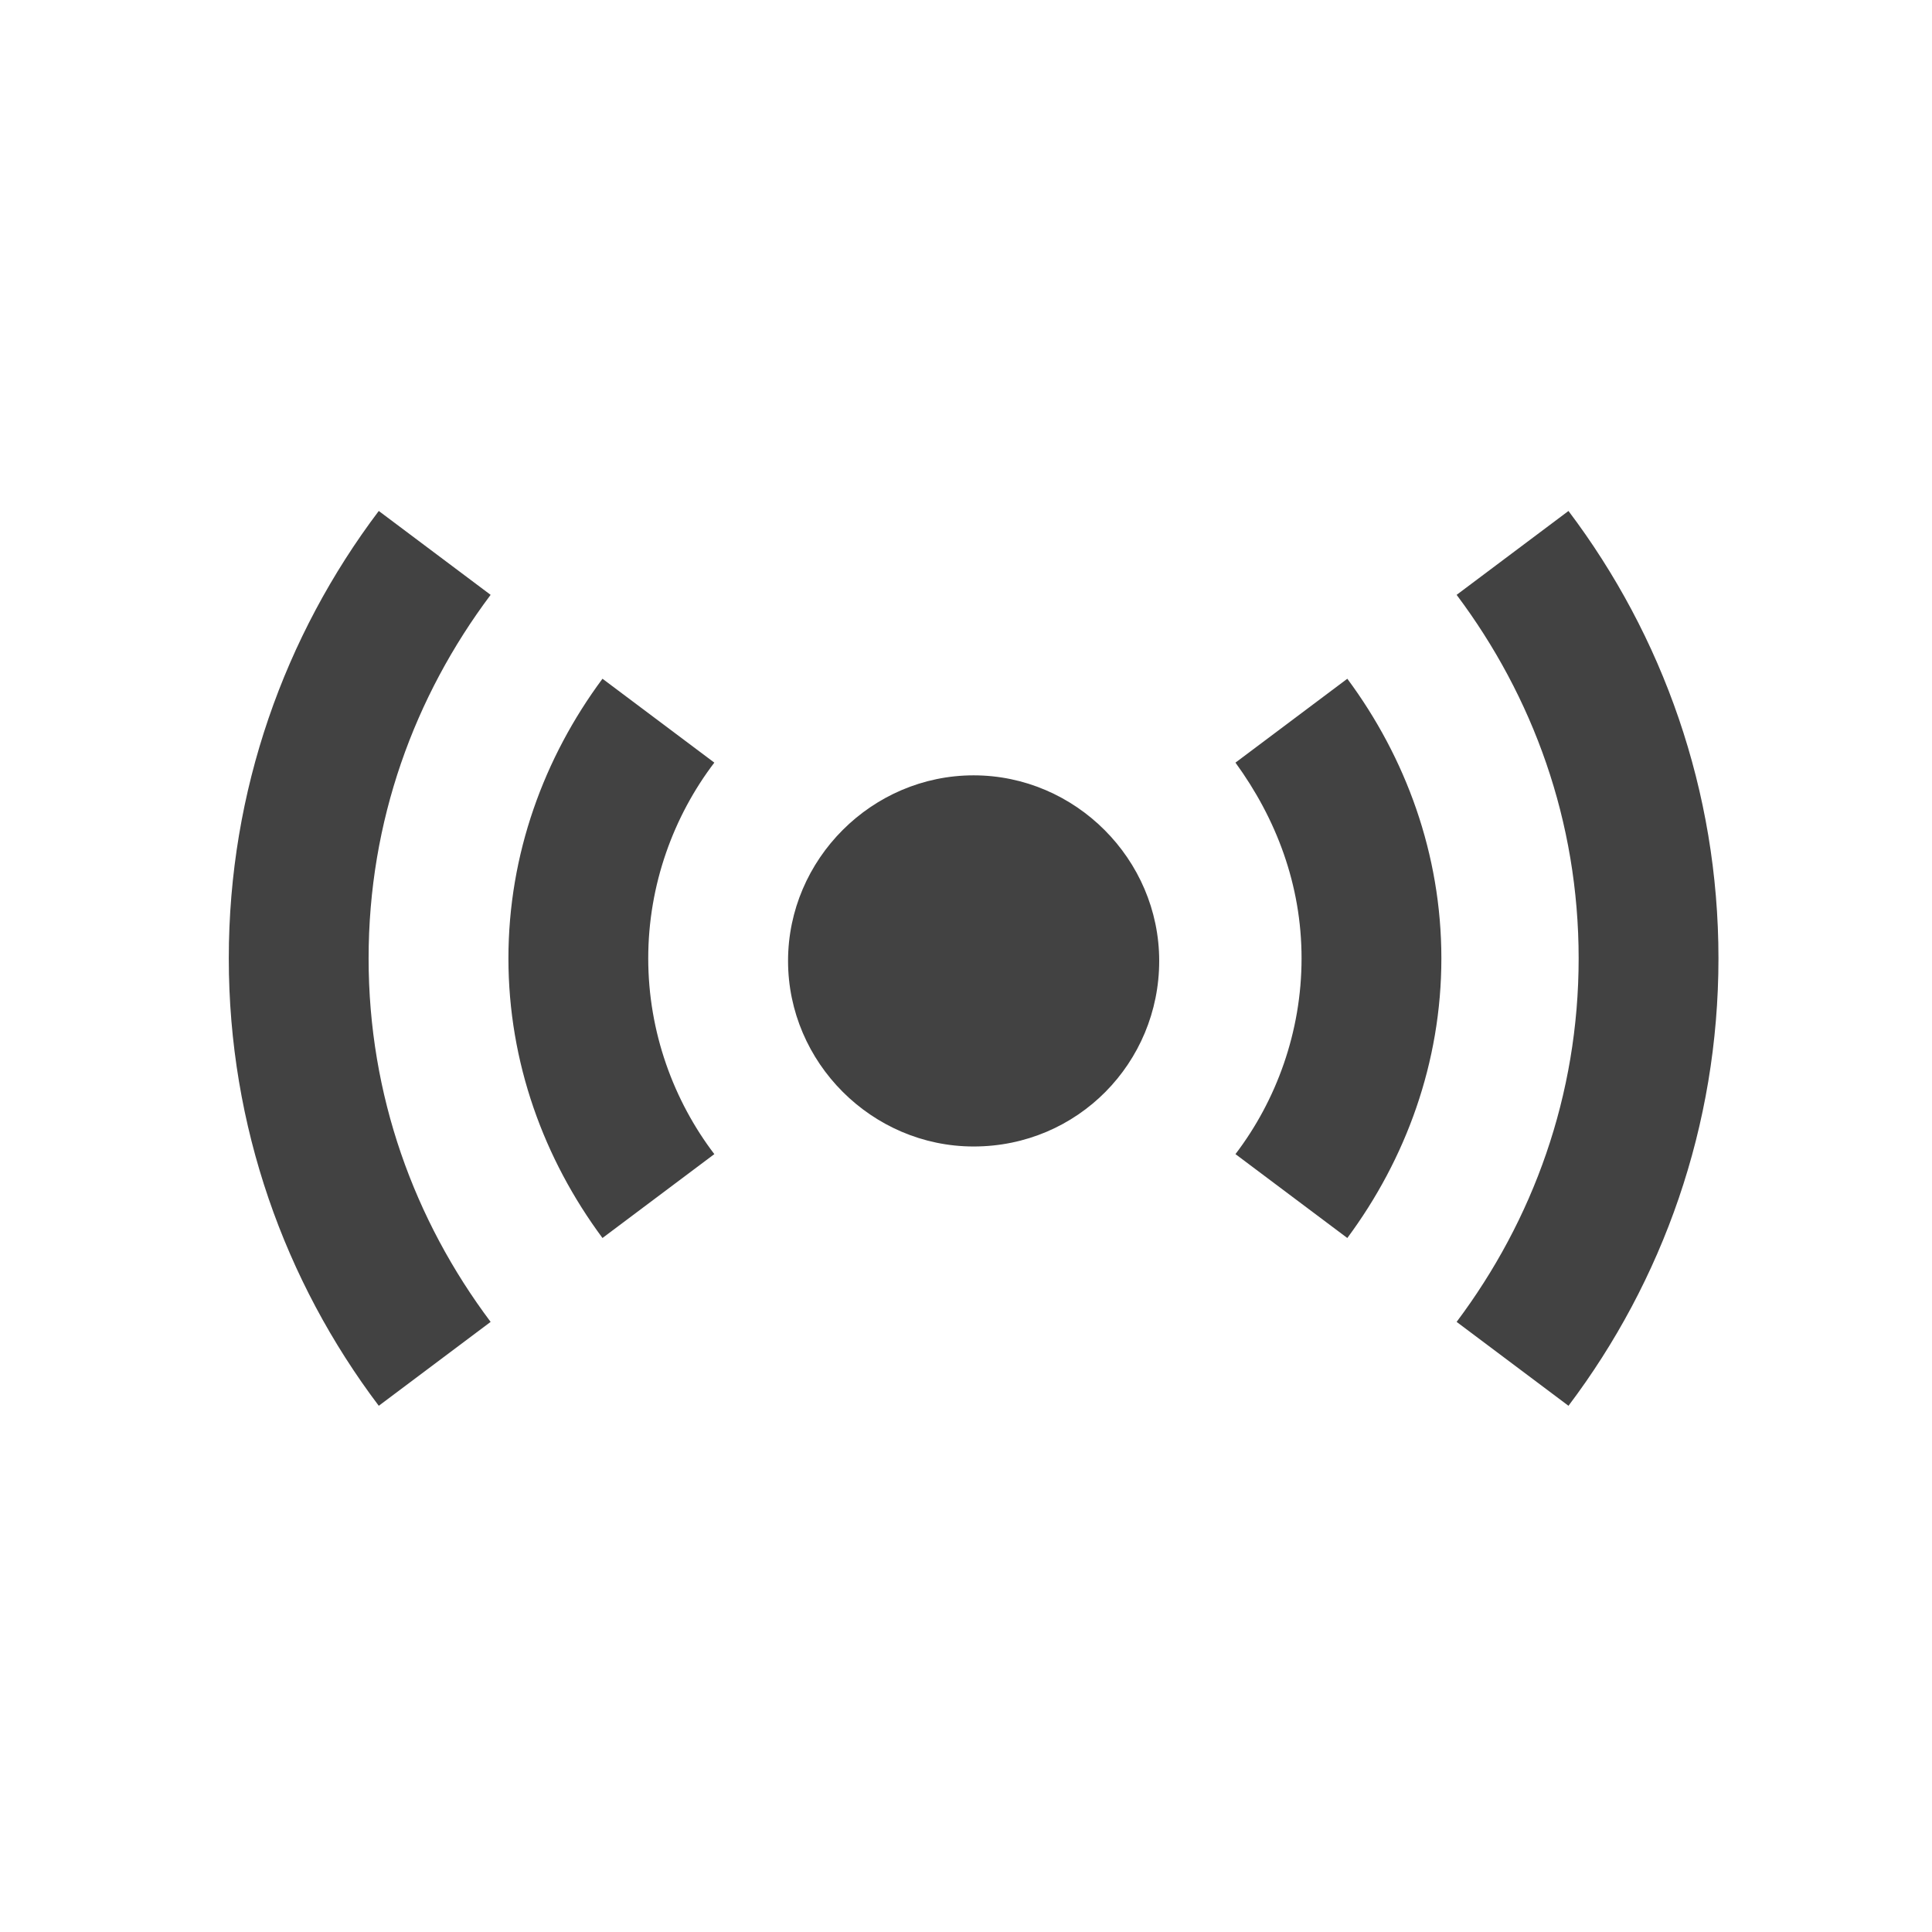 <?xml version="1.0" encoding="utf-8"?>
<!-- Generator: Adobe Illustrator 22.0.1, SVG Export Plug-In . SVG Version: 6.00 Build 0)  -->
<svg version="1.1" id="Слой_1" xmlns="http://www.w3.org/2000/svg" xmlns:xlink="http://www.w3.org/1999/xlink" x="0px" y="0px"
	 viewBox="0 0 76 76" style="enable-background:new 0 0 76 76;" xml:space="preserve">
<style type="text/css">
	.st0{fill:none;}
	.st1{opacity:0.8;}
	.st2{fill:#131313;}
</style>
<path class="st0" d="M649,54"/>
<path class="st0" d="M-991,54"/>
<path class="st0" d="M649,56"/>
<path class="st0" d="M-991,56"/>
<g>
	<g class="st1">
		<g>
			<path class="st2" d="M19.3,52l-4.4,3.3C11.2,50.4,9,44.3,9,37.7s2.2-12.7,5.9-17.6l4.4,3.3c-3,4-4.8,8.9-4.8,14.3
				C14.5,43.1,16.3,48,19.3,52z M28.1,45.4l-4.4,3.3c-2.3-3.1-3.7-6.9-3.7-11s1.4-7.9,3.7-11l4.4,3.3c-1.6,2.1-2.6,4.8-2.6,7.7
				S26.5,43.3,28.1,45.4z M38.3,45.1c-4,0-7.3-3.3-7.3-7.3s3.3-7.3,7.3-7.3s7.3,3.3,7.3,7.3S42.4,45.1,38.3,45.1z M53,48.7l-4.4-3.3
				c1.6-2.1,2.6-4.8,2.6-7.7s-1-5.5-2.6-7.7l4.4-3.3c2.3,3.1,3.7,6.9,3.7,11S55.3,45.6,53,48.7z M61.7,55.3L57.3,52
				c3-4,4.8-8.9,4.8-14.3s-1.8-10.3-4.8-14.3l4.4-3.3c3.7,4.9,5.9,11,5.9,17.6C67.6,44.3,65.4,50.4,61.7,55.3z"/>
		</g>
	</g>
	<path class="st0" d="M38,0c21,0,38,17,38,38S59,76,38,76S0,59,0,38S17,0,38,0z"/>
</g>
</svg>
